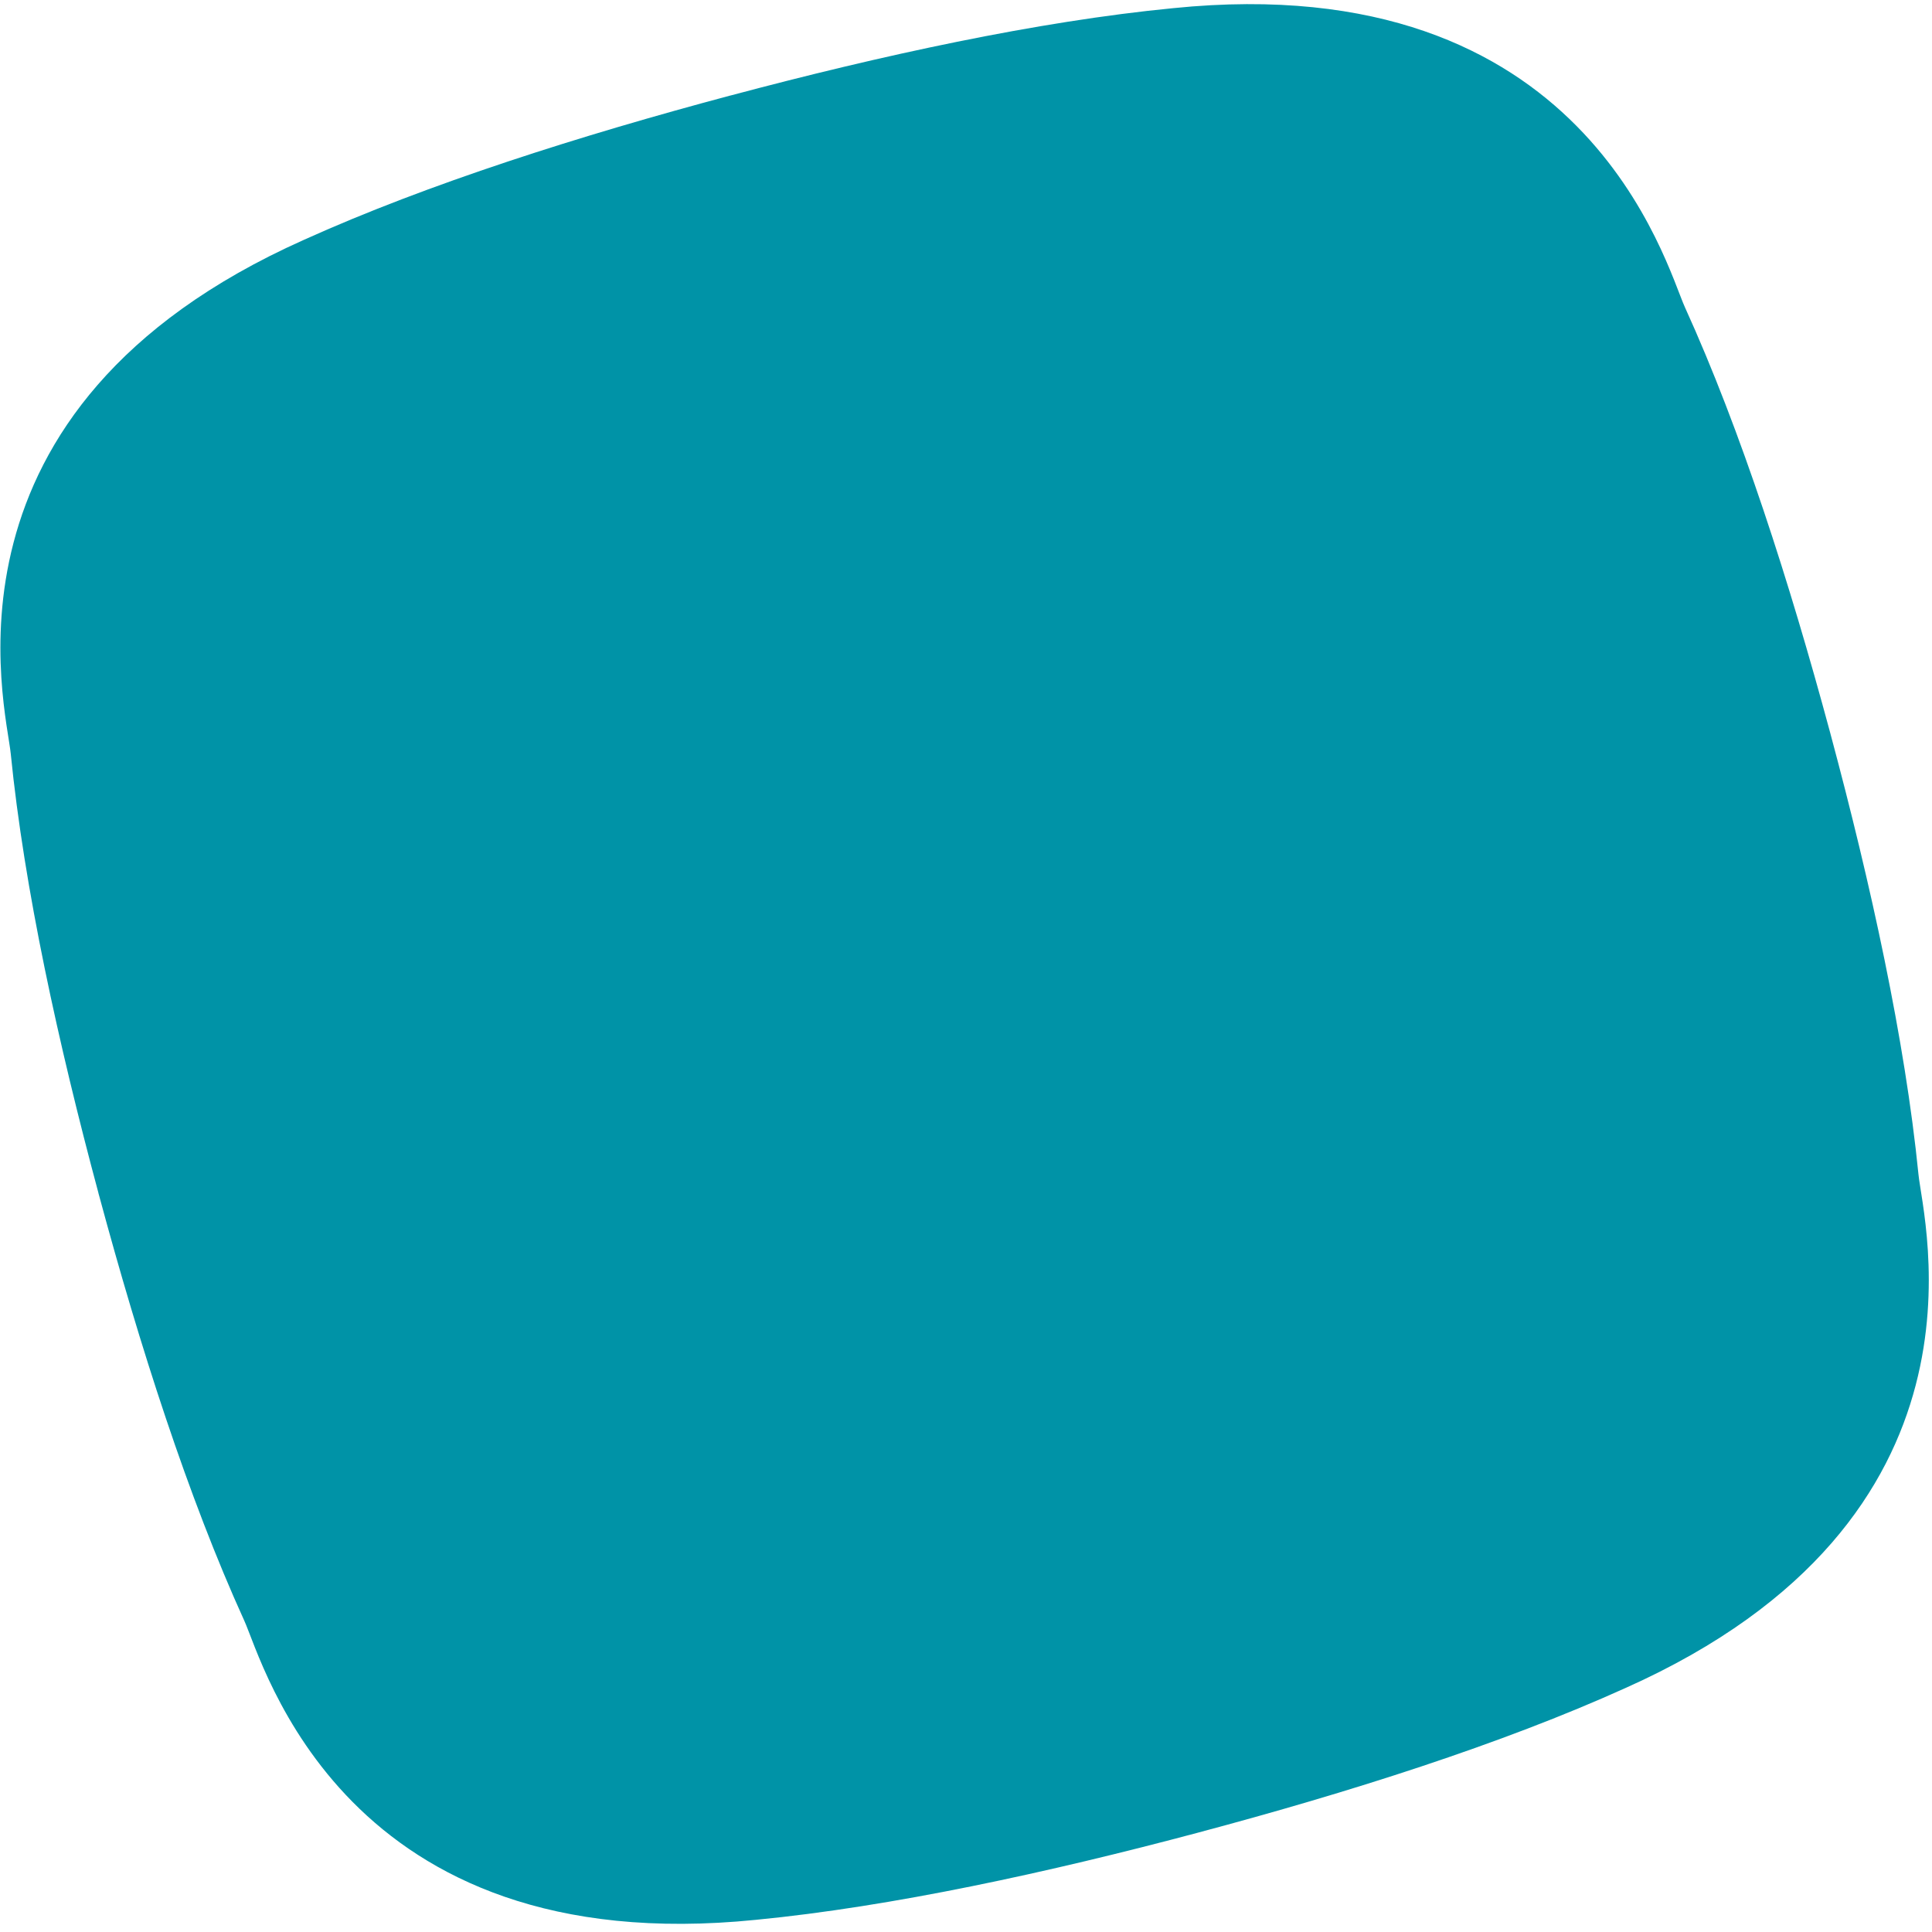 <?xml version="1.0" encoding="UTF-8" standalone="no"?><!DOCTYPE svg PUBLIC "-//W3C//DTD SVG 1.1//EN" "http://www.w3.org/Graphics/SVG/1.1/DTD/svg11.dtd"><svg width="100%" height="100%" viewBox="0 0 213 213" version="1.1" xmlns="http://www.w3.org/2000/svg" xmlns:xlink="http://www.w3.org/1999/xlink" xml:space="preserve" style="fill-rule:evenodd;clip-rule:evenodd;stroke-linejoin:round;stroke-miterlimit:1.414;"><path d="M129.344,0.9c-14.956,1.447 -32.289,5.227 -48.746,9.615c-0.017,0 -0.028,0.005 -0.039,0.011c-0.011,0 -0.027,0.005 -0.038,0.005c-16.457,4.389 -33.368,9.741 -47.048,15.926c-41.717,18.632 -32.799,51.474 -32.289,56.629c1.479,14.858 5.27,32.071 9.669,48.44l-0.005,0c0.022,0.066 0.038,0.131 0.054,0.197c0.017,0.066 0.033,0.131 0.055,0.197c4.416,16.364 9.784,33.155 15.975,46.758c2.142,4.722 10.924,37.598 56.416,32.979c14.956,-1.451 32.289,-5.226 48.746,-9.614c0.016,-0.006 0.027,-0.006 0.038,-0.011c0.011,-0.006 0.028,-0.006 0.039,-0.011c16.457,-4.383 33.368,-9.735 47.048,-15.926c41.717,-18.626 32.798,-51.468 32.289,-56.624c-1.485,-14.862 -5.27,-32.07 -9.669,-48.444c-0.017,-0.066 -0.033,-0.126 -0.05,-0.192c-0.016,-0.066 -0.038,-0.132 -0.054,-0.197c-4.416,-16.364 -9.785,-33.155 -15.975,-46.763c-2.142,-4.717 -10.924,-37.598 -56.416,-32.975" style="fill:#0093a7;"/></svg>